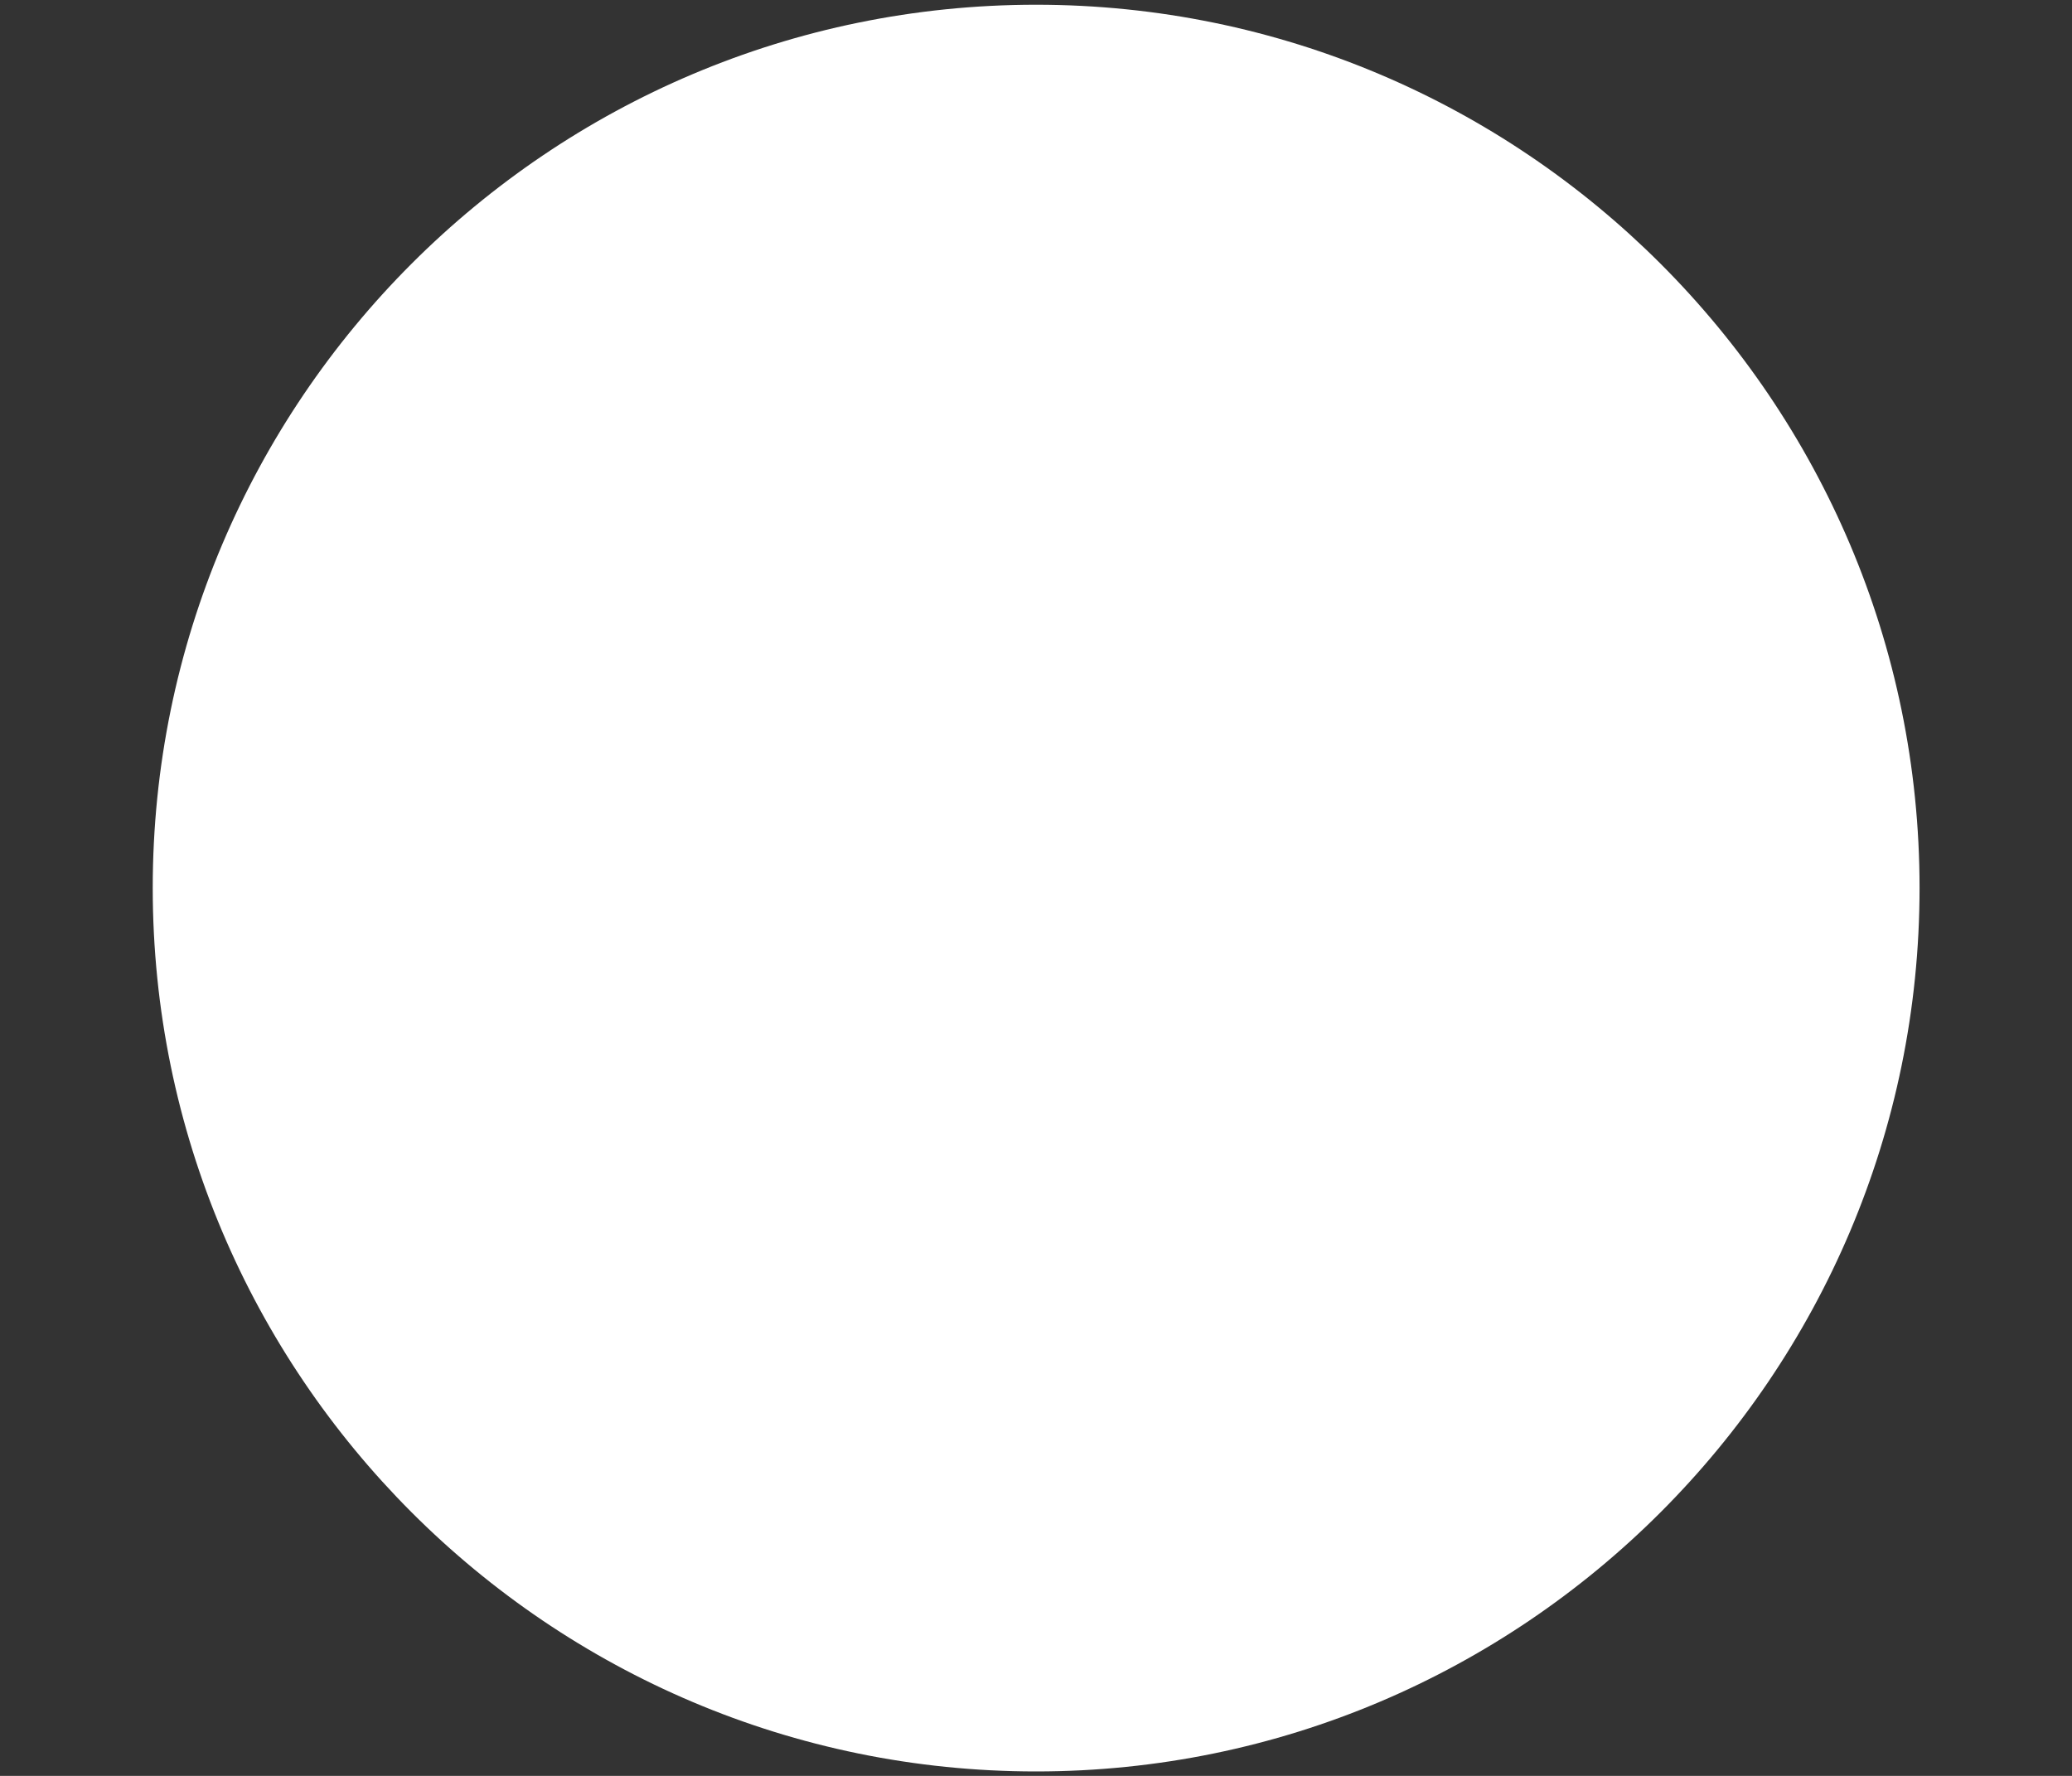 <svg width="7" height="6" viewBox="0 0 7 6" fill="none" xmlns="http://www.w3.org/2000/svg">
<rect x="0" y="0" width="7" height="6" fill="#333333" stroke="none"/>
<path d="M3.5 0.016C1.854 0.016 0.516 1.354 0.516 3C0.516 4.646 1.854 5.985 3.5 5.985C5.146 5.985 6.485 4.646 6.485 3C6.485 1.354 5.146 0.016 3.5 0.016Z" fill="white"/>
</svg>
